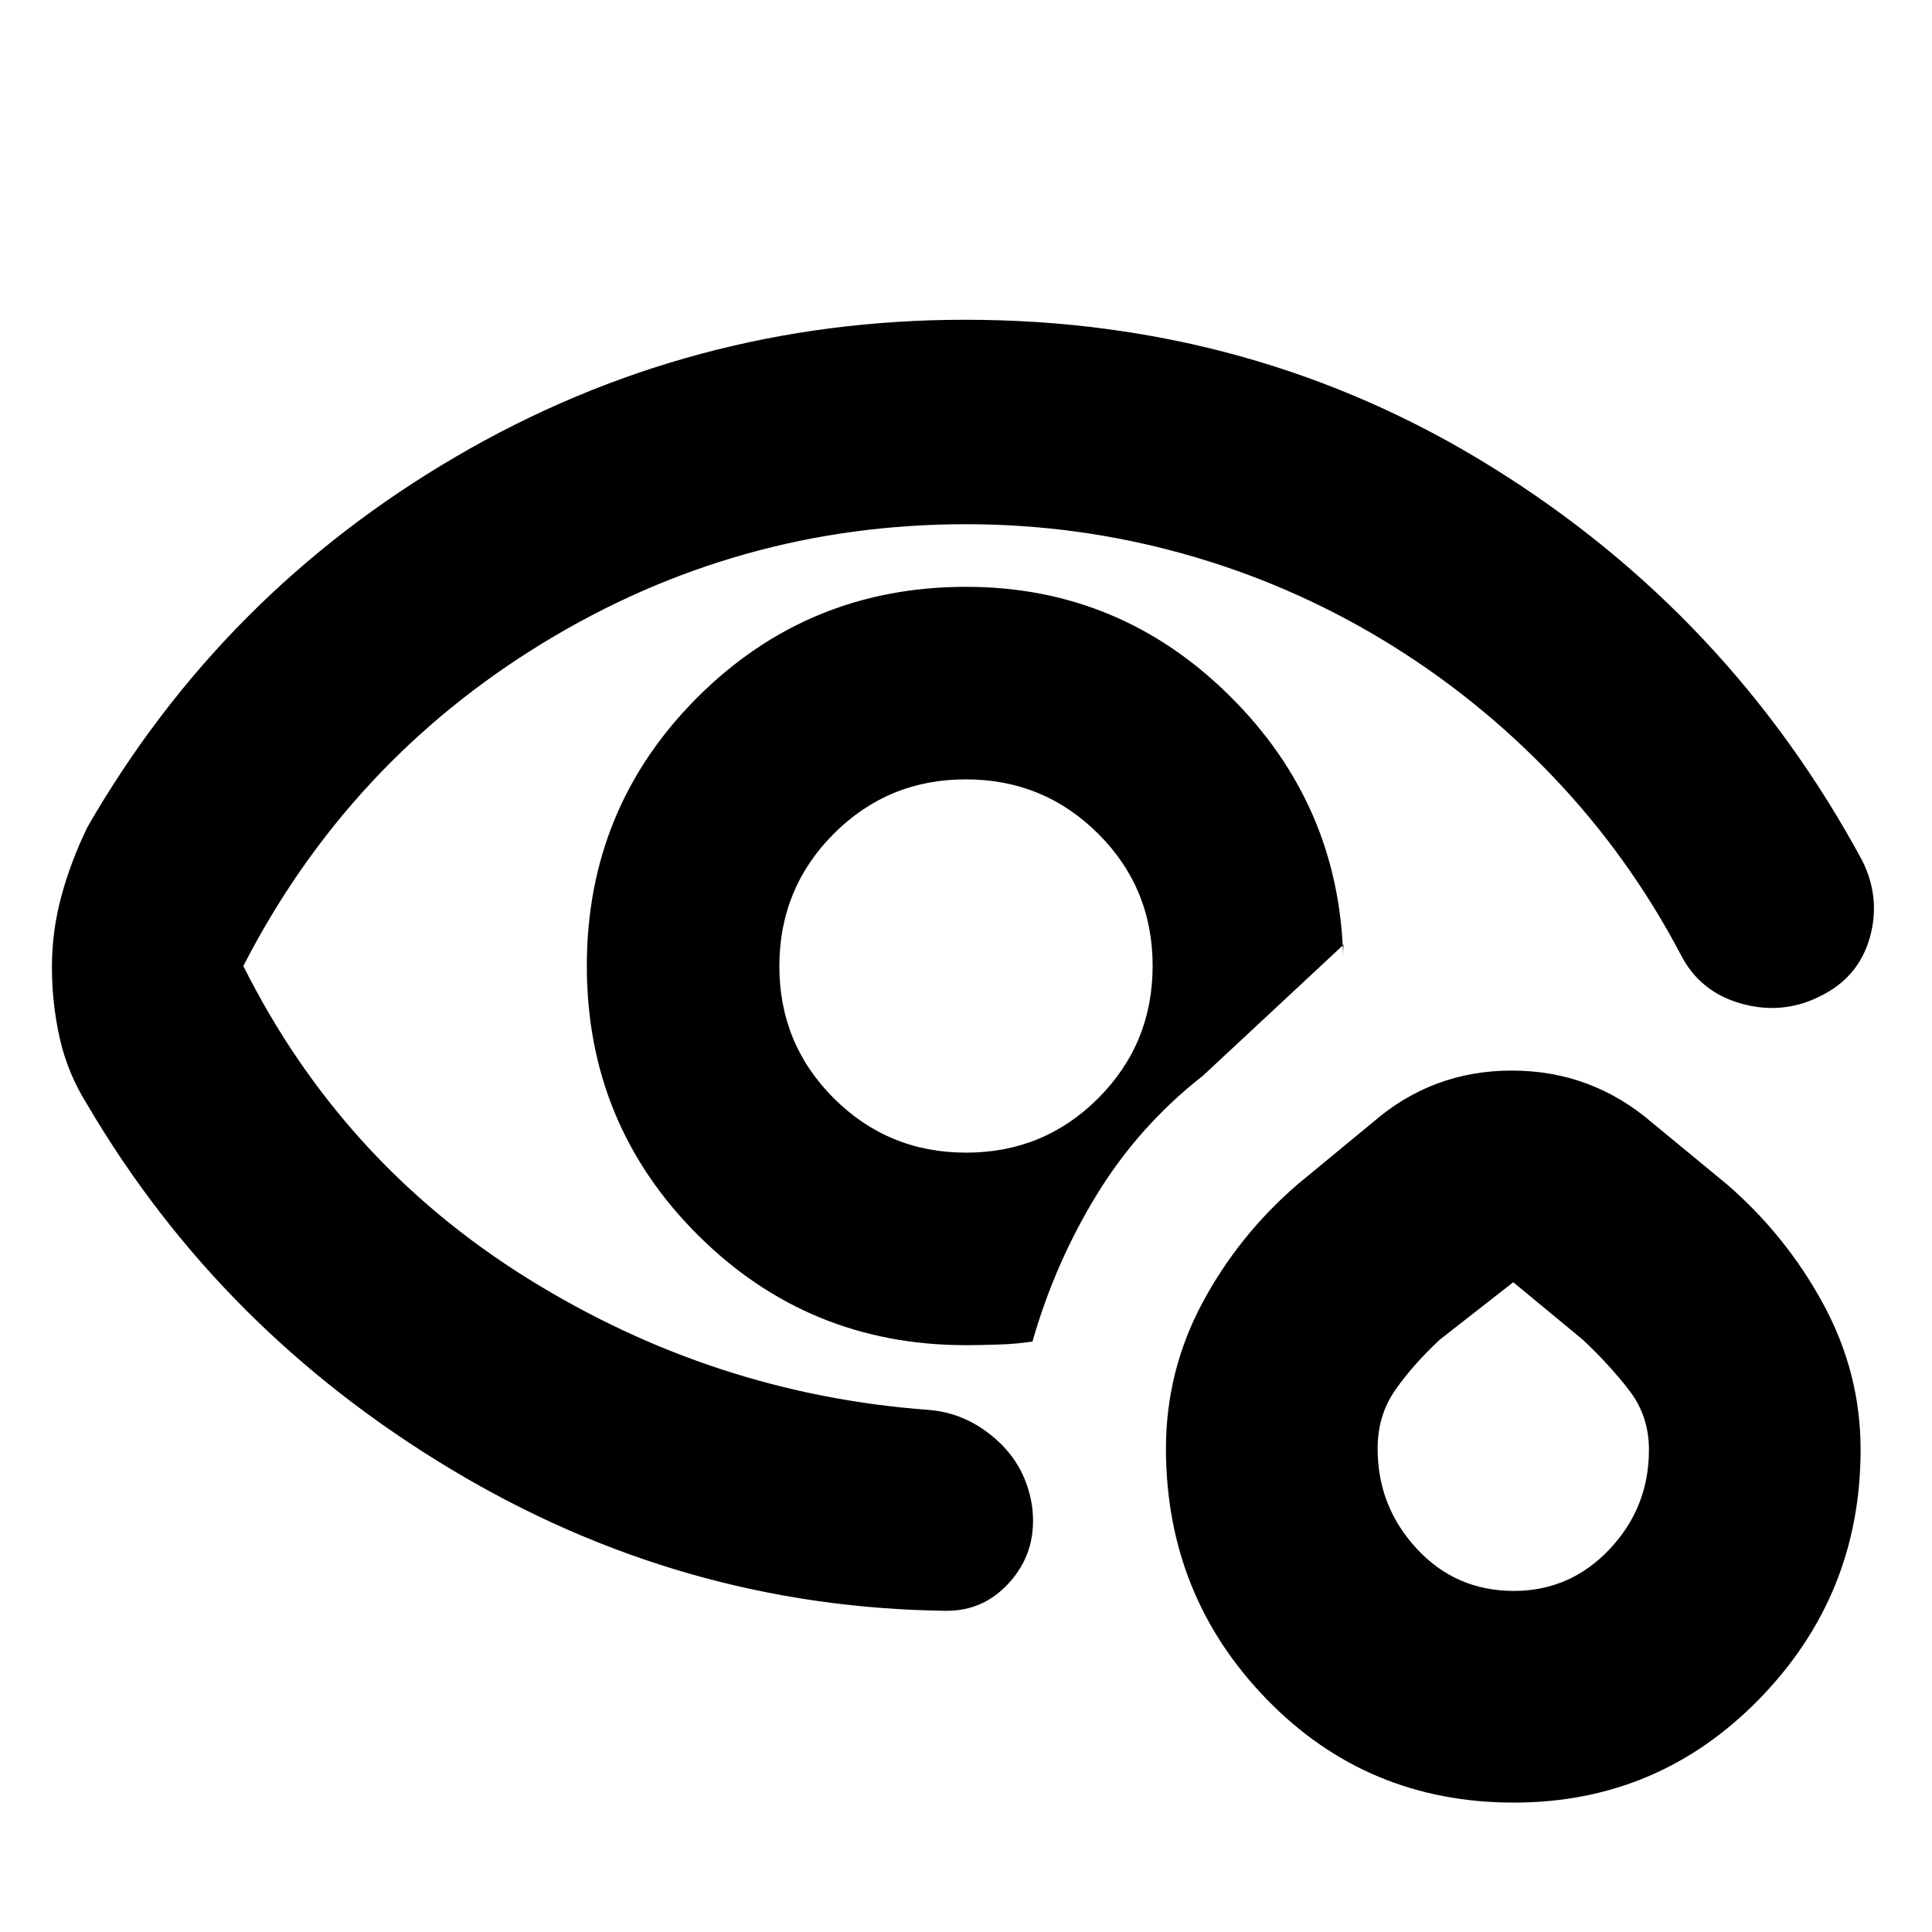 <svg xmlns="http://www.w3.org/2000/svg" height="20" viewBox="0 -960 960 960" width="20"><path d="M479-480Zm-453.2.56q0-18.05 4.76-35.5 4.76-17.46 12.92-34.13 66.86-116.14 183.19-184.09t252.88-67.95q143.93 0 261.85 73.26 117.93 73.26 184.03 195.65 9.24 18.72 3.59 38.36-5.66 19.64-24.58 28.84-18.68 9.43-39.27 3.67-20.59-5.77-30.08-24.43-25.7-48.85-63.61-88.54-37.91-39.69-84.56-67.84-46.64-28.14-99.2-42.76-52.56-14.62-107.73-14.62-113.54 0-210.28 59.07T120.91-480q48.81 97.61 141.08 155.13 92.27 57.52 199.4 65.44 18.72 1.47 33.58 14.67 14.86 13.19 17.86 33.19 2.76 21.48-10.34 36.84-13.1 15.36-32.58 15.12-131.61-1.63-246.13-70.53-114.53-68.9-180.3-180.79-9.85-15.64-13.77-33.05-3.91-17.41-3.91-35.46ZM480-291.59q-78.51 0-133.46-54.96-54.95-54.97-54.95-133.49 0-78.53 54.96-133.45 54.97-54.92 133.49-54.92 76.08 0 130.72 53.92 54.65 53.92 56.65 129.85v-2.7q0-1.52.24-3.29l-69.87 65.11q-31.65 24.74-52.59 58.79-20.93 34.06-32.17 73.34-7.56 1.16-16.61 1.48-9.05.32-16.41.32Zm.08-95.67q38.67 0 65.66-27.07 27-27.07 27-65.75 0-38.67-27.07-65.66-27.07-27-65.75-27-38.67 0-65.66 27.07-27 27.07-27 65.75 0 38.67 27.07 65.66 27.07 27 65.75 27ZM752.2-64.3q-72.94 0-122.84-51.41-49.91-51.4-50.01-124.39 0-38.47 17.96-72.21 17.96-33.73 47.47-59.21l37.13-30.61q29.72-25.91 69.31-25.91 39.58 0 69.74 25.91l37.13 30.61q29.54 25.57 47.99 59.67 18.45 34.1 18.44 72.14 0 72.25-50.23 123.83Q824.05-64.3 752.2-64.3Zm.02-105.18q27.98 0 47.55-20.71 19.58-20.72 19.58-49.4 0-16.82-9.78-29.51-9.77-12.69-23.03-25.16l-34.61-28.61-36.6 28.61q-13.29 12.42-22.05 24.99-8.76 12.56-8.74 29.12 0 28.72 19.43 49.69 19.42 20.98 48.25 20.98Zm-.29-77.93Z"/></svg>